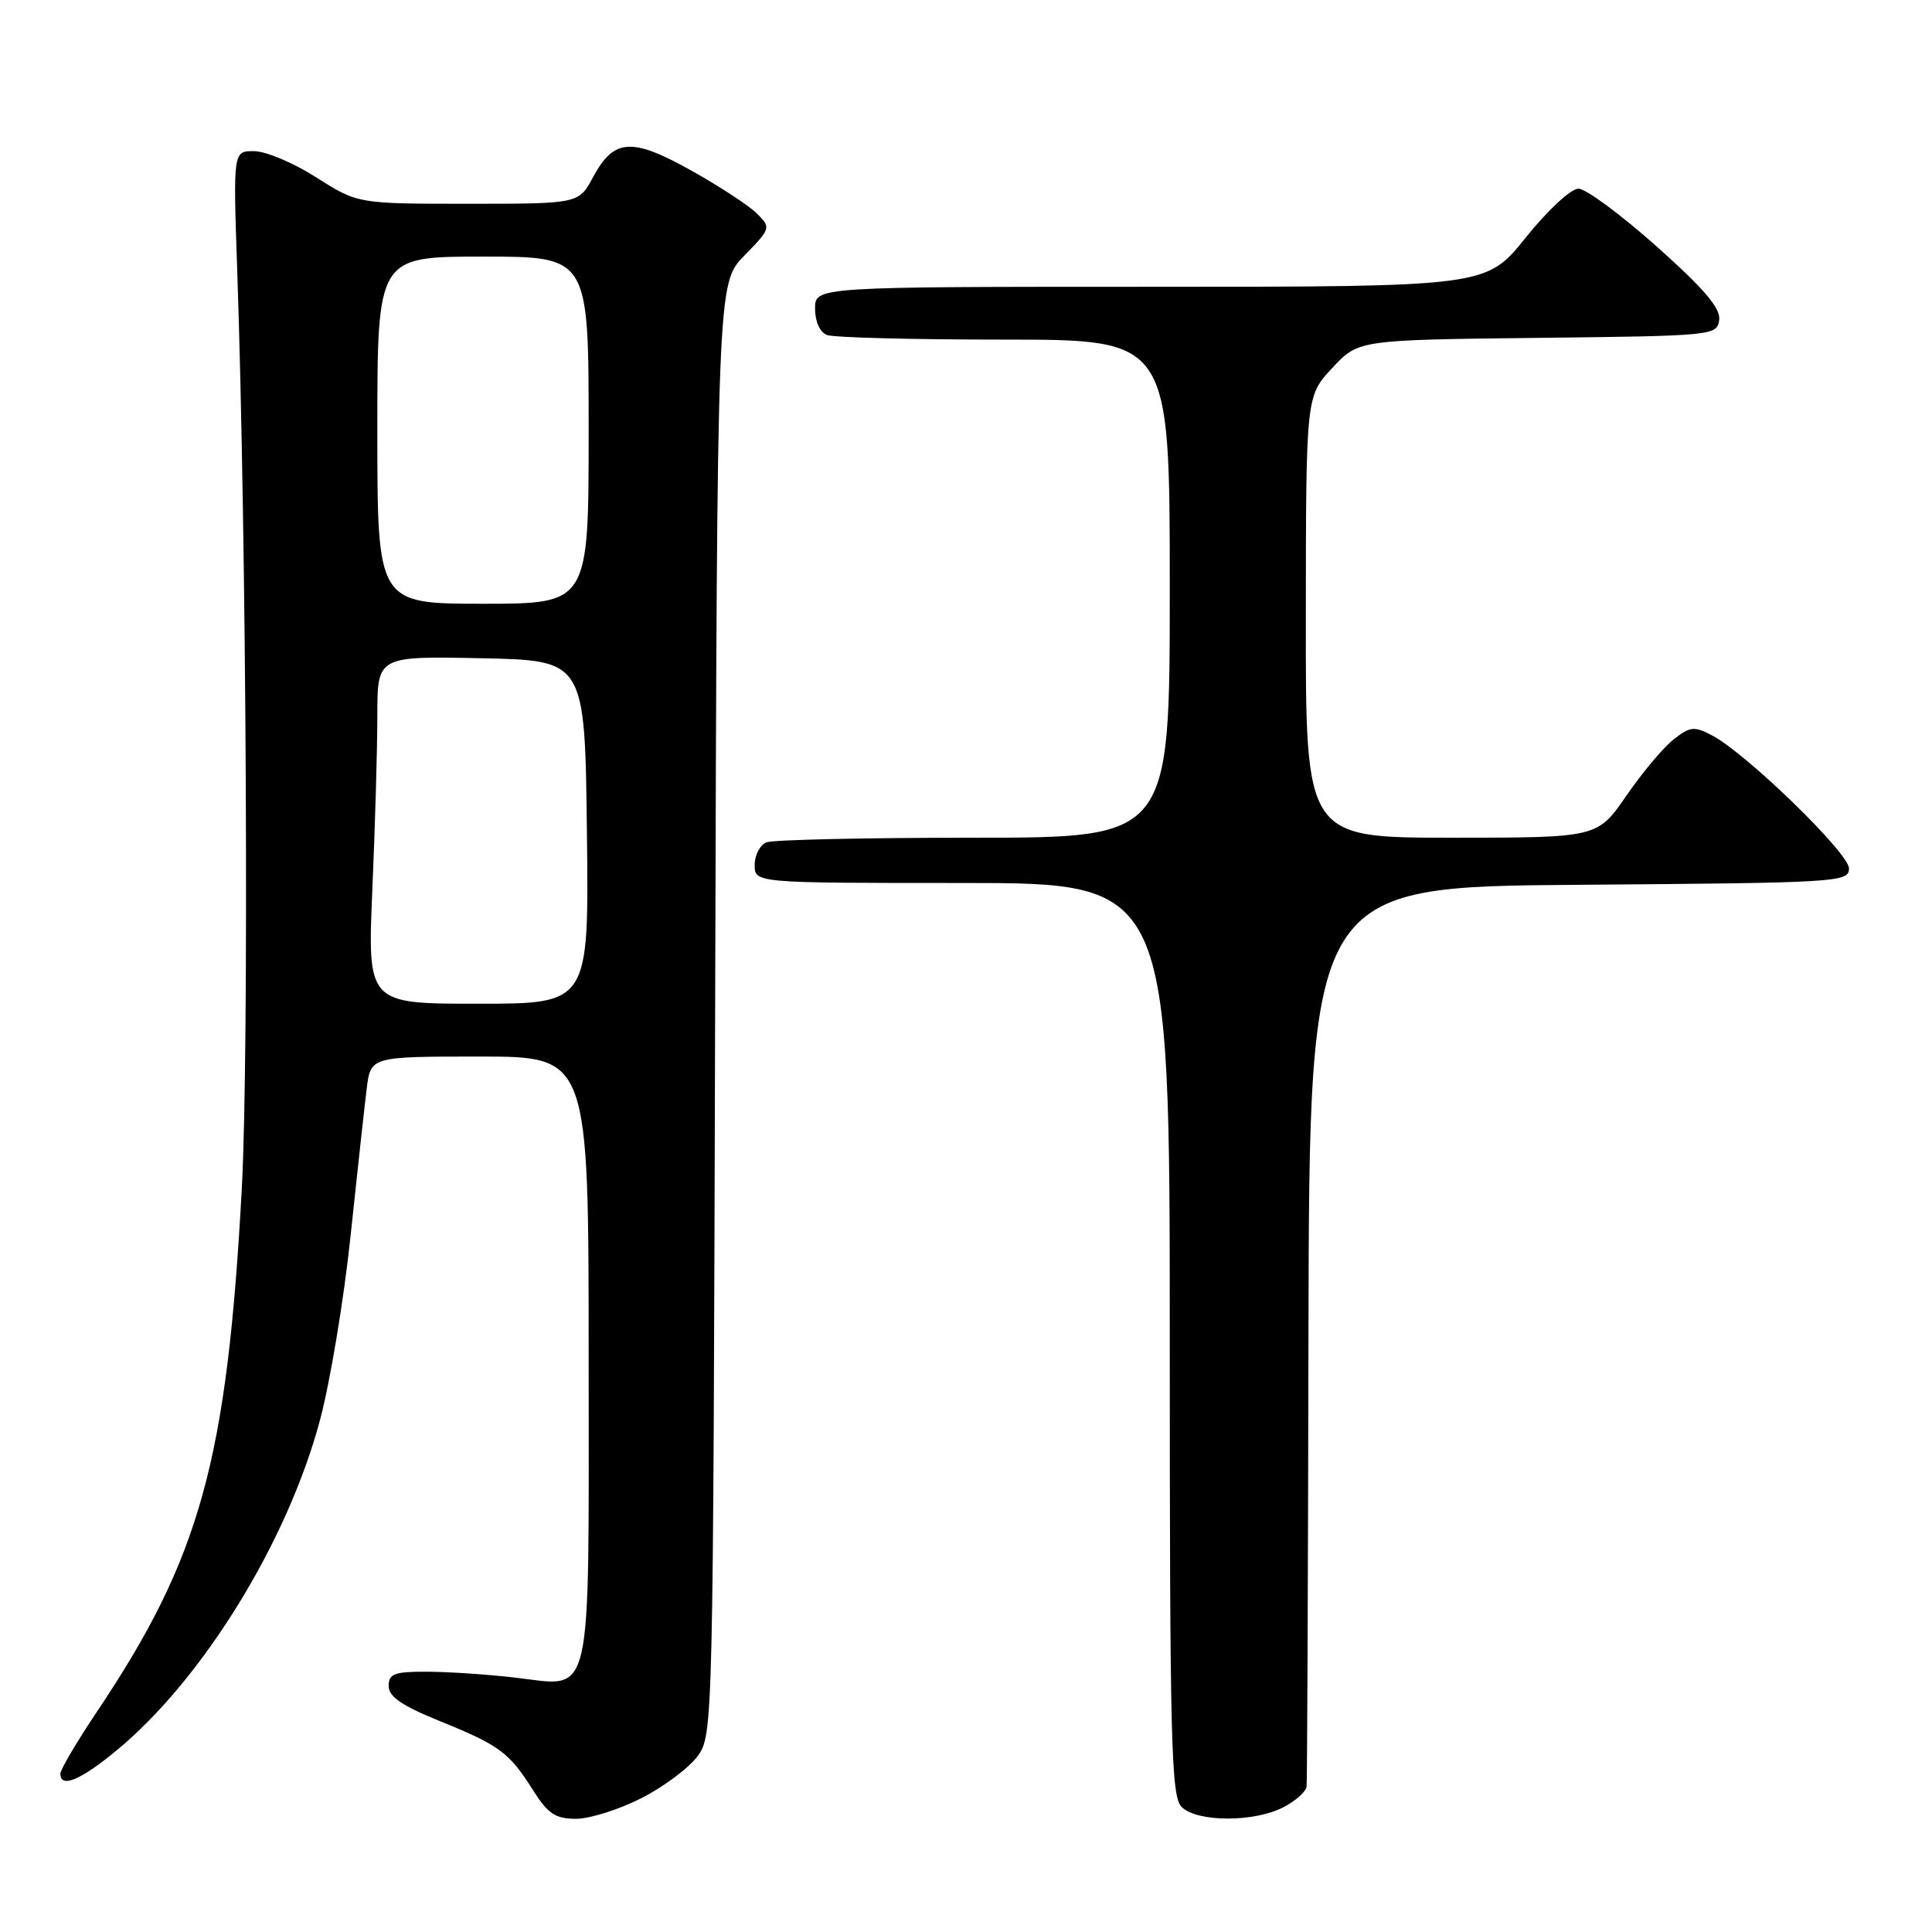 <?xml version="1.0" encoding="UTF-8" standalone="no"?>
<!DOCTYPE svg PUBLIC "-//W3C//DTD SVG 1.1//EN" "http://www.w3.org/Graphics/SVG/1.1/DTD/svg11.dtd" >
<svg xmlns="http://www.w3.org/2000/svg" xmlns:xlink="http://www.w3.org/1999/xlink" version="1.1" viewBox="0 0 256 256">
 <g >
 <path fill="currentColor"
d=" M 85.02 238.25 C 87.98 236.74 91.32 234.23 92.45 232.68 C 94.48 229.88 94.50 228.86 94.76 133.70 C 95.03 37.55 95.03 37.55 98.62 33.88 C 102.15 30.26 102.17 30.17 100.30 28.30 C 99.25 27.25 95.34 24.69 91.62 22.61 C 83.71 18.18 81.35 18.34 78.59 23.46 C 76.69 27.00 76.69 27.00 62.05 27.00 C 47.41 27.00 47.41 27.00 41.95 23.53 C 38.95 21.61 35.24 20.04 33.69 20.03 C 30.89 20.00 30.89 20.00 31.43 35.75 C 32.67 71.59 33.01 139.57 32.04 157.50 C 30.08 193.56 26.54 206.38 12.87 226.77 C 10.19 230.77 8.00 234.48 8.00 235.02 C 8.00 237.00 10.66 235.90 15.47 231.92 C 26.88 222.49 38.08 204.30 42.39 188.21 C 43.74 183.17 45.57 172.18 46.45 163.78 C 47.34 155.37 48.30 146.59 48.59 144.25 C 49.12 140.00 49.12 140.00 63.56 140.00 C 78.00 140.00 78.00 140.00 78.00 179.93 C 78.00 226.52 78.71 223.48 68.16 222.28 C 64.50 221.86 59.25 221.51 56.50 221.51 C 52.25 221.50 51.50 221.79 51.50 223.40 C 51.50 224.82 53.24 226.01 58.27 228.05 C 66.20 231.26 67.47 232.20 70.65 237.24 C 72.62 240.35 73.60 241.00 76.33 241.00 C 78.15 241.00 82.06 239.76 85.02 238.25 Z  M 170.05 239.47 C 171.67 238.64 173.06 237.40 173.13 236.72 C 173.21 236.05 173.32 208.95 173.38 176.50 C 173.50 117.50 173.50 117.50 209.25 117.24 C 243.64 116.98 245.00 116.90 245.00 115.07 C 245.00 113.04 231.39 99.82 226.85 97.44 C 224.49 96.20 223.94 96.26 221.76 97.98 C 220.41 99.03 217.59 102.40 215.49 105.45 C 211.67 111.00 211.67 111.00 192.33 111.00 C 173.00 111.00 173.00 111.00 173.03 81.75 C 173.05 52.50 173.05 52.50 176.52 48.77 C 179.99 45.04 179.99 45.04 203.75 44.77 C 226.99 44.51 227.51 44.46 227.80 42.41 C 228.02 40.86 225.86 38.32 219.52 32.66 C 214.79 28.45 210.13 25.00 209.15 25.00 C 208.15 25.00 205.06 27.87 202.15 31.50 C 196.94 38.00 196.94 38.00 152.47 38.00 C 108.00 38.00 108.00 38.00 108.00 40.89 C 108.00 42.61 108.64 44.03 109.58 44.39 C 110.45 44.73 121.03 45.00 133.08 45.00 C 155.00 45.00 155.00 45.00 155.00 78.00 C 155.00 111.00 155.00 111.00 129.08 111.00 C 114.83 111.00 102.45 111.27 101.58 111.61 C 100.71 111.94 100.00 113.29 100.00 114.61 C 100.00 117.00 100.00 117.00 127.50 117.00 C 155.00 117.00 155.00 117.00 155.00 177.43 C 155.00 231.03 155.18 238.03 156.57 239.43 C 158.60 241.46 166.16 241.49 170.05 239.47 Z  M 49.34 117.84 C 49.70 109.50 50.00 99.14 50.00 94.81 C 50.00 86.94 50.00 86.94 63.75 87.22 C 77.50 87.50 77.50 87.50 77.77 110.25 C 78.04 133.00 78.04 133.00 63.36 133.00 C 48.69 133.00 48.69 133.00 49.34 117.84 Z  M 50.00 57.00 C 50.00 34.00 50.00 34.00 64.00 34.00 C 78.00 34.00 78.00 34.00 78.00 57.00 C 78.00 80.00 78.00 80.00 64.00 80.00 C 50.00 80.00 50.00 80.00 50.00 57.00 Z "/>
</g>
</svg>